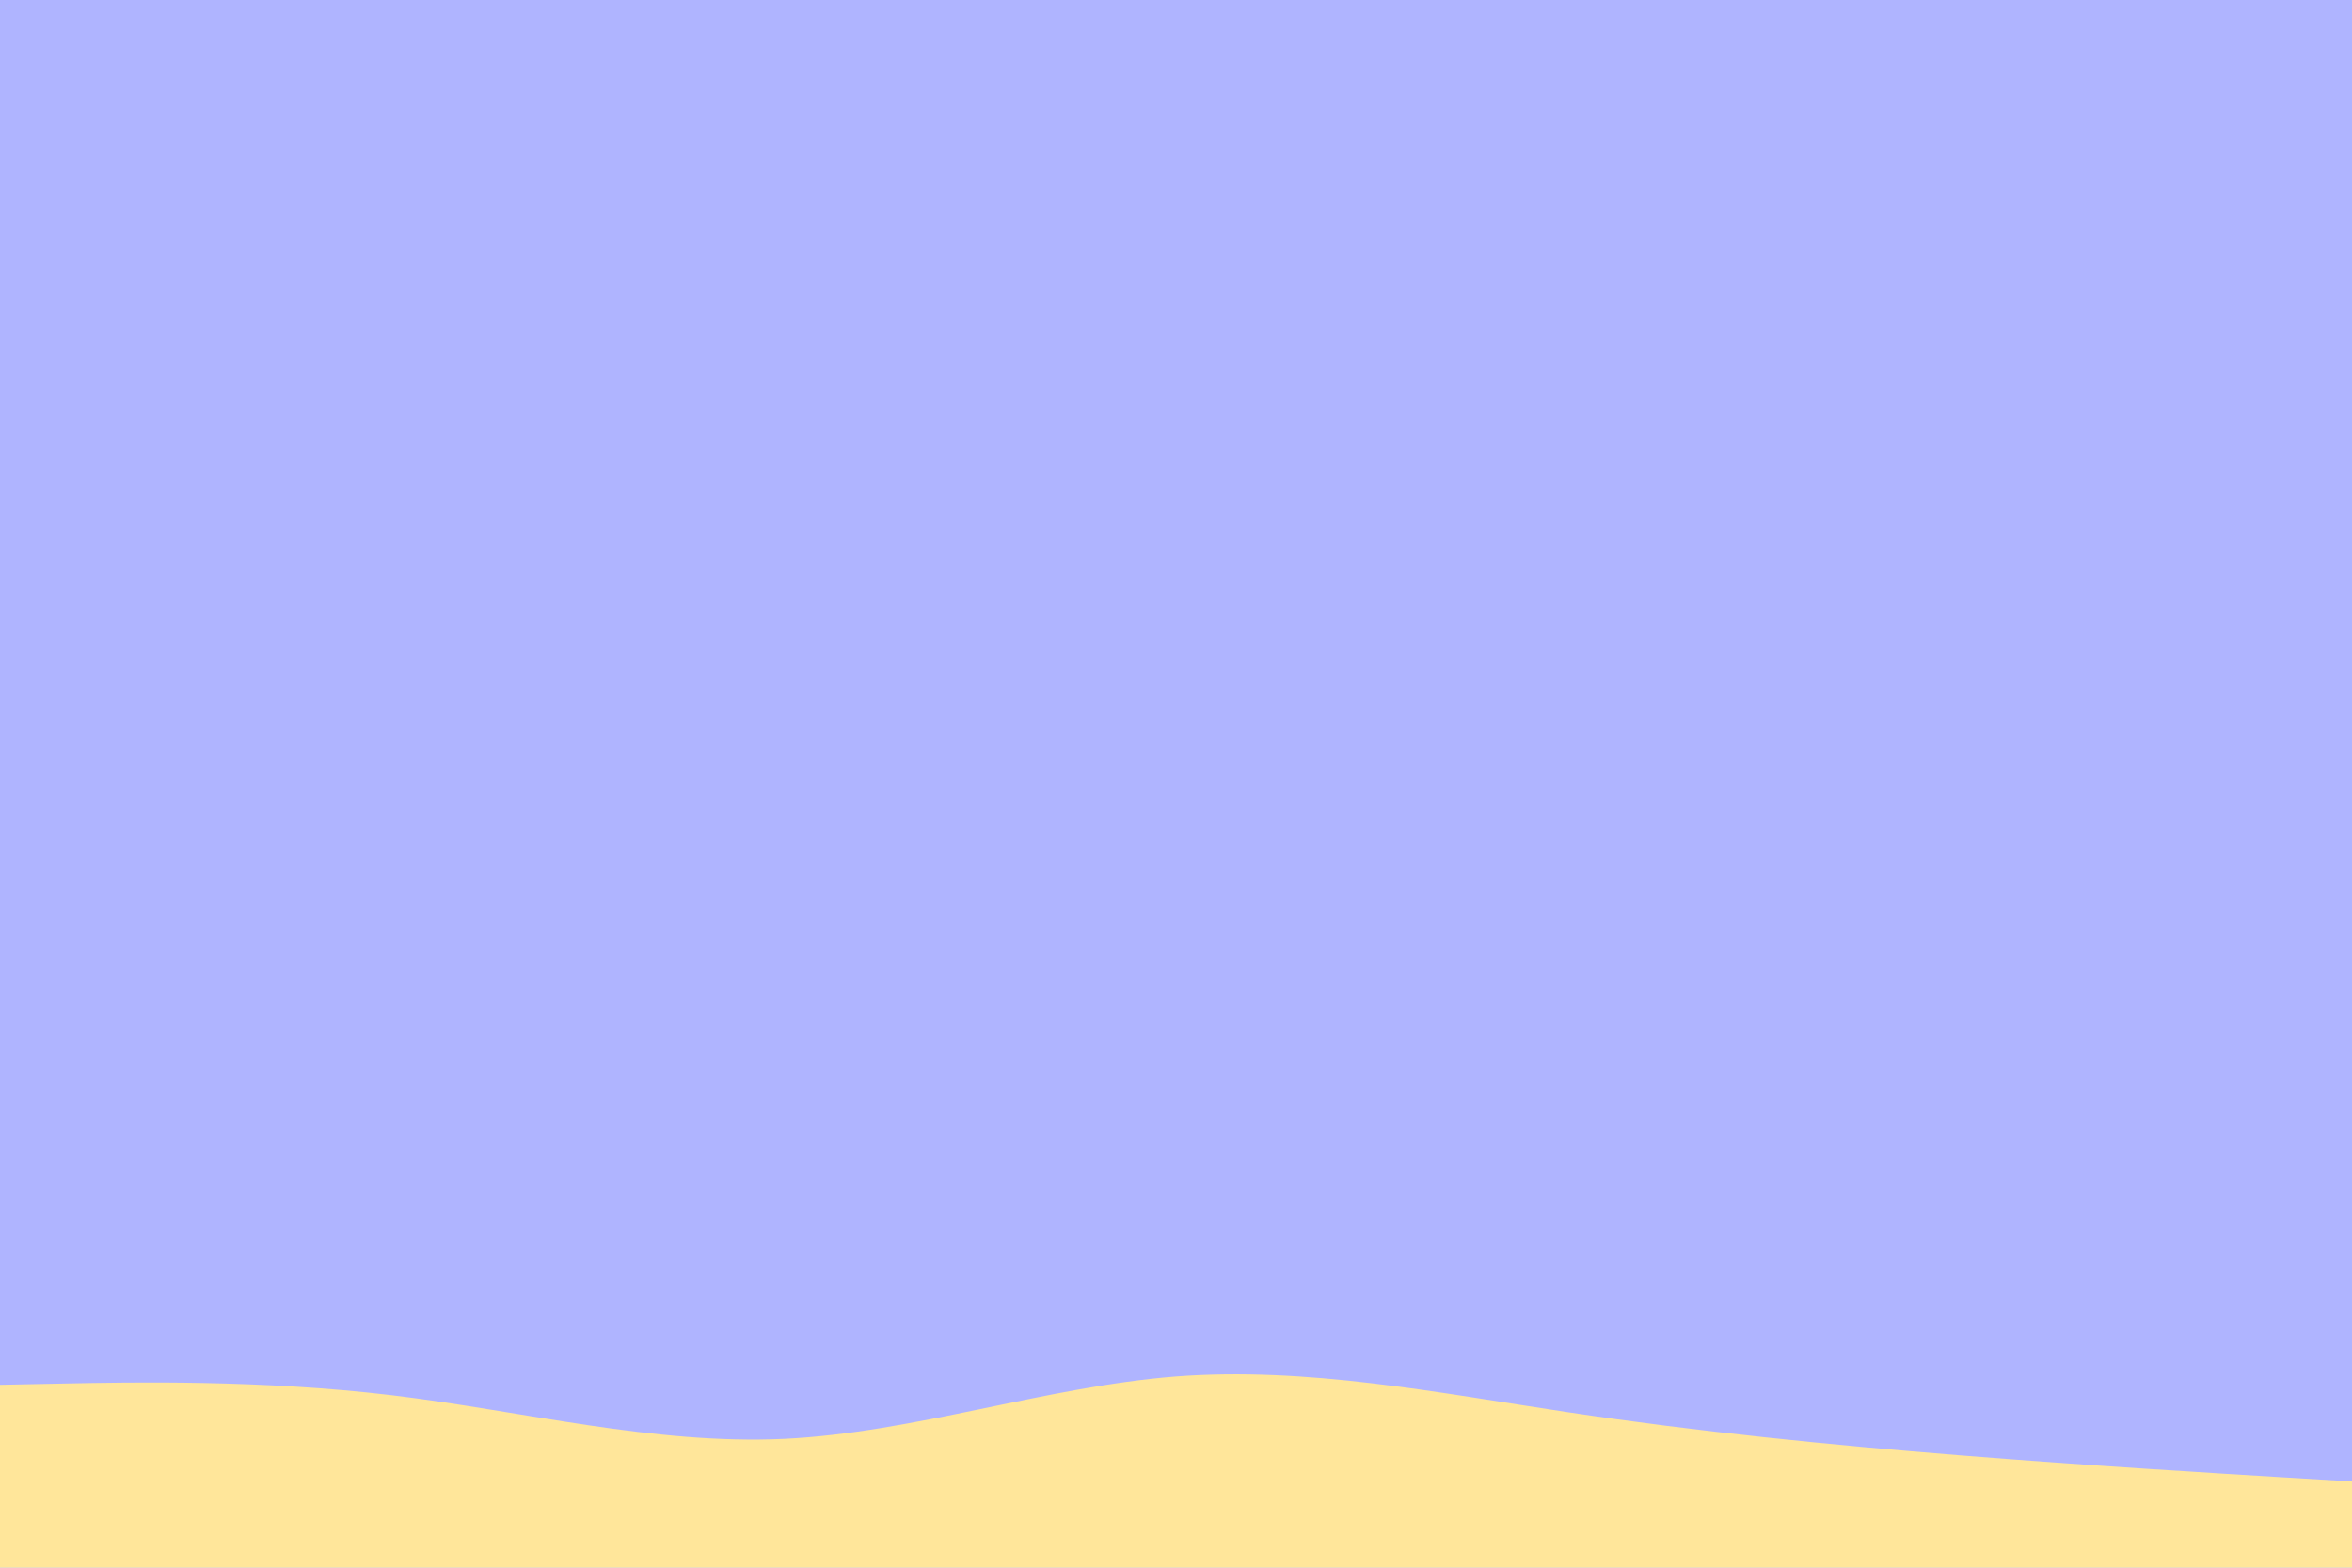<svg id="visual" viewBox="0 0 900 600" width="900" height="600" xmlns="http://www.w3.org/2000/svg" xmlns:xlink="http://www.w3.org/1999/xlink" version="1.1"><rect x="0" y="0" width="900" height="600" fill="#afb4ff"></rect><path d="M0 530L25 529.5C50 529 100 528 150 534C200 540 250 553 300 550.7C350 548.3 400 530.7 450 526.8C500 523 550 533 600 540.5C650 548 700 553 750 557C800 561 850 564 875 565.5L900 567L900 601L875 601C850 601 800 601 750 601C700 601 650 601 600 601C550 601 500 601 450 601C400 601 350 601 300 601C250 601 200 601 150 601C100 601 50 601 25 601L0 601Z" fill="#FFE69A" stroke-linecap="round" stroke-linejoin="miter"></path></svg>